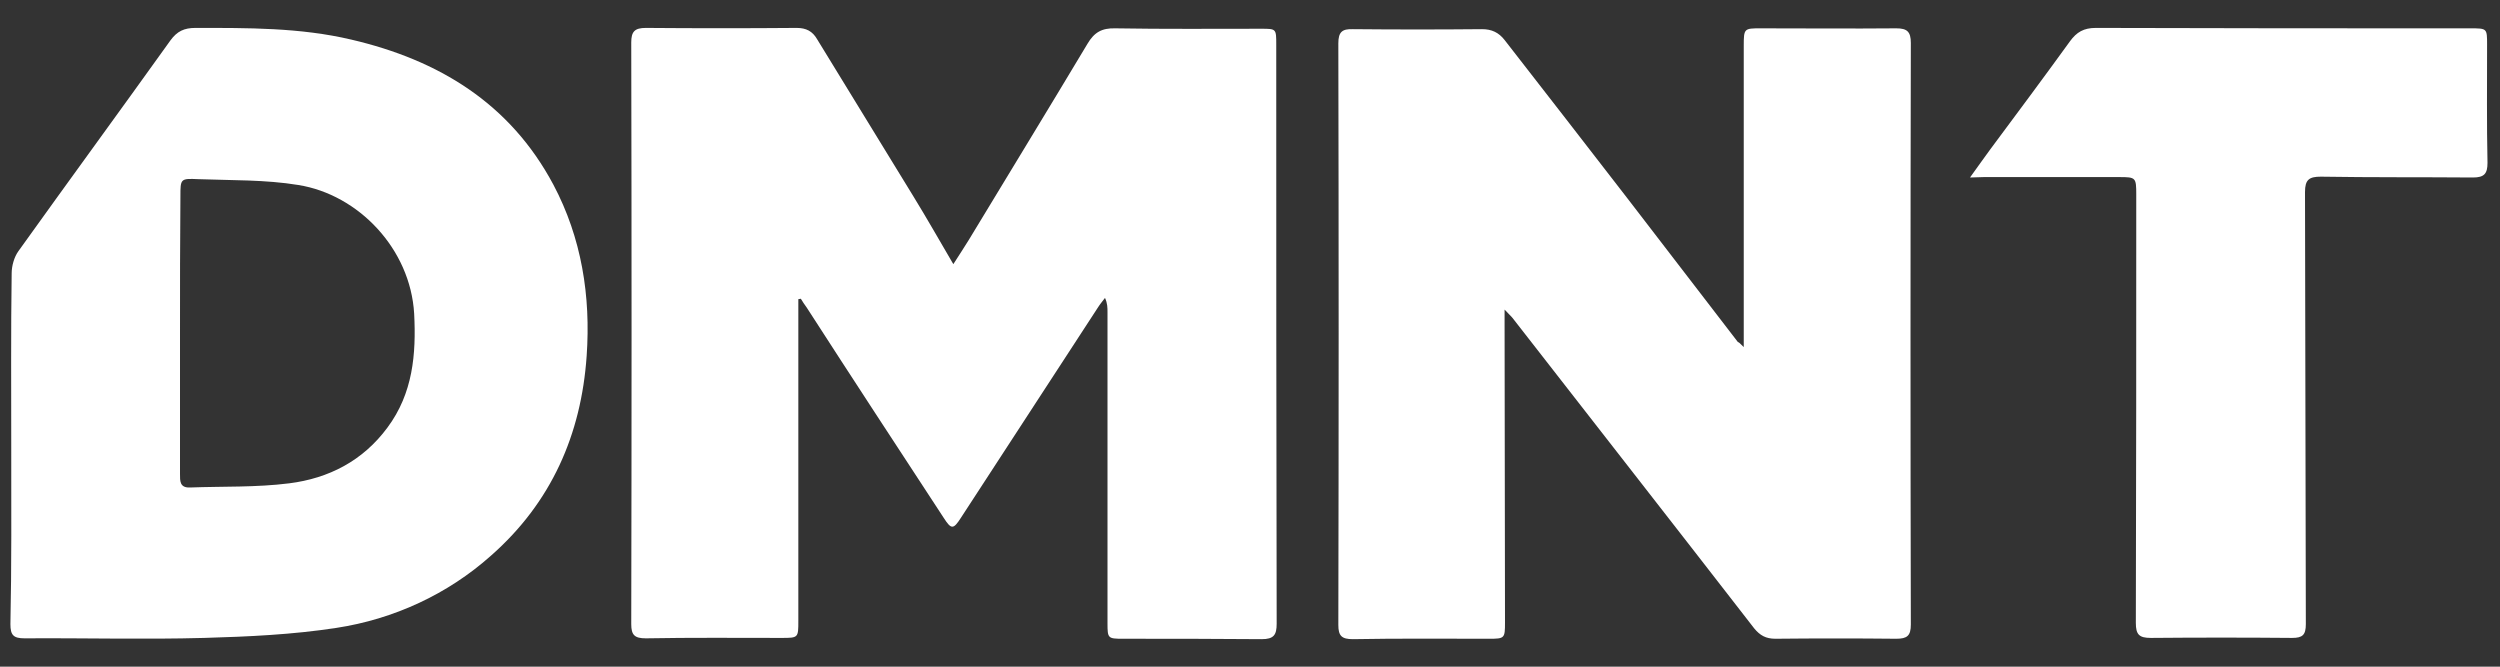 <?xml version="1.0" encoding="utf-8"?>
<!-- Generator: Adobe Illustrator 24.1.2, SVG Export Plug-In . SVG Version: 6.00 Build 0)  -->
<svg version="1.1" id="Layer_1" xmlns="http://www.w3.org/2000/svg" xmlns:xlink="http://www.w3.org/1999/xlink" x="0px" y="0px"
	 viewBox="0 0 600 160" style="enable-background:new 0 0 600 160;" xml:space="preserve">
<rect x="0" y="0" width="600" height="160" fill="#333333" stroke="none"/>
<style type="text/css">
	.st0{fill:#FFFFFF;}
</style>
<g id="Capa_1">
	<path class="st0" d="M191.6,71.8v3.1c0,24.7,0,49.4,0,74.1c0,4.1,0,4.1-4.1,4.1c-10.8,0-21.6-0.1-32.5,0.1c-2.7,0-3.5-0.8-3.5-3.4
		c0.1-46.5,0.1-93,0-139.6c0-2.6,0.8-3.5,3.5-3.5c12.1,0.1,24.1,0.1,36.2,0c2.3,0,3.8,0.8,4.9,2.7c7.7,12.6,15.4,25.1,23.1,37.7
		c3.2,5.2,6.2,10.5,9.6,16.3c1.4-2.2,2.6-4,3.7-5.8c9.5-15.7,19.1-31.4,28.5-47.1c1.6-2.7,3.4-3.8,6.7-3.7c11.7,0.2,23.4,0.1,35,0.1
		c3.6,0,3.6,0,3.6,3.8c0,46.3,0,92.7,0.1,139c0,2.7-0.7,3.7-3.6,3.7c-11.1-0.1-22.2-0.1-33.3-0.1c-3.6,0-3.7-0.1-3.7-3.7
		c0-24.9,0-49.8,0-74.7c0-1,0-2.1-0.6-3.4c-0.6,0.8-1.2,1.5-1.7,2.3c-11,16.8-21.9,33.7-32.9,50.5c-1.8,2.8-2.3,2.8-4.1,0
		c-11-16.8-22-33.6-32.9-50.5c-0.5-0.7-1-1.4-1.4-2.1L191.6,71.8z"/>
	<path class="st0" d="M418.5,83.3v-3.7c0-22.9,0-45.8,0-68.6c0-4.2,0.1-4.2,4.1-4.2c10.8,0,21.6,0.1,32.5,0c2.6,0,3.5,0.8,3.5,3.5
		c-0.1,46.5-0.1,93.1,0,139.6c0,2.7-0.9,3.4-3.5,3.4c-9.7-0.1-19.3-0.1-29,0c-2.3,0-3.7-0.8-5.1-2.5c-19.3-24.9-38.7-49.7-58-74.5
		c-0.4-0.5-0.9-0.9-1.9-2c0,1.7,0,2.7,0,3.6c0,23.8,0.1,47.7,0.1,71.5c0,3.8-0.1,3.9-3.8,3.9c-10.9,0-21.8-0.1-32.7,0.1
		c-2.7,0-3.5-0.8-3.5-3.4c0.1-46.5,0.1-93.1,0-139.6c0-2.7,0.9-3.5,3.5-3.4c10.3,0.1,20.7,0.1,31,0c2.3,0,4,0.8,5.4,2.6
		c9.8,12.6,19.6,25.2,29.4,37.9c8.9,11.5,17.7,23.1,26.6,34.6C417.3,82.1,417.6,82.4,418.5,83.3z"/>
	<path class="st0" d="M2.7,107.5c0-14-0.1-27.9,0.1-41.9c0-1.8,0.6-3.9,1.6-5.3C16.5,43.4,28.8,26.6,40.9,9.7c1.6-2.2,3.3-3,6-3
		c12.5,0,25.1-0.1,37.4,2.8c21,4.9,38.1,15.3,48.5,34.8c6.8,12.8,9,26.8,8,41.1c-1.3,18.9-8.5,35.2-22.9,47.9
		c-10.4,9.3-23.4,15.3-37.2,17.4c-10.4,1.6-21.1,2.1-31.7,2.4c-14.3,0.4-28.7,0-43.1,0.1c-2.7,0-3.4-0.8-3.4-3.4
		C2.8,135.7,2.7,121.6,2.7,107.5L2.7,107.5z M43.2,79.8L43.2,79.8c0,11.3,0,22.6,0,33.9c0,1.7-0.1,3.4,2.4,3.3
		c7.9-0.3,15.9,0,23.8-1c9.5-1.2,17.7-5.4,23.6-13.4c6.1-8.2,6.9-17.6,6.4-27.3c-0.9-15.6-13.4-28.6-27.8-30.9
		c-7.9-1.3-16-1.1-24-1.4c-4.3-0.2-4.3-0.1-4.3,4.1C43.2,58,43.2,68.9,43.2,79.8z"/>
	<path class="st0" d="M472.8,42.6c1.9-2.7,3.4-4.7,4.9-6.8c6.4-8.6,12.8-17.2,19.1-25.9c1.6-2.2,3.3-3.2,6.2-3.2
		c30,0.1,59.9,0.1,89.9,0.1c4,0,4,0,4,3.9c0,9.5-0.1,19,0.1,28.4c0,2.6-0.8,3.5-3.5,3.5c-12.2-0.1-24.3,0-36.5-0.2
		c-2.8,0-3.8,0.7-3.8,3.7c0.1,34.6,0.1,69.1,0.2,103.7c0,2.6-0.8,3.3-3.3,3.3c-11.3-0.1-22.6-0.1-33.9,0c-2.8,0-3.6-0.8-3.6-3.6
		c0.1-34.3,0.1-68.5,0.1-102.8c0-4.1-0.1-4.2-4.1-4.2l-32.5,0L472.8,42.6z"/>
</g>
</svg>
